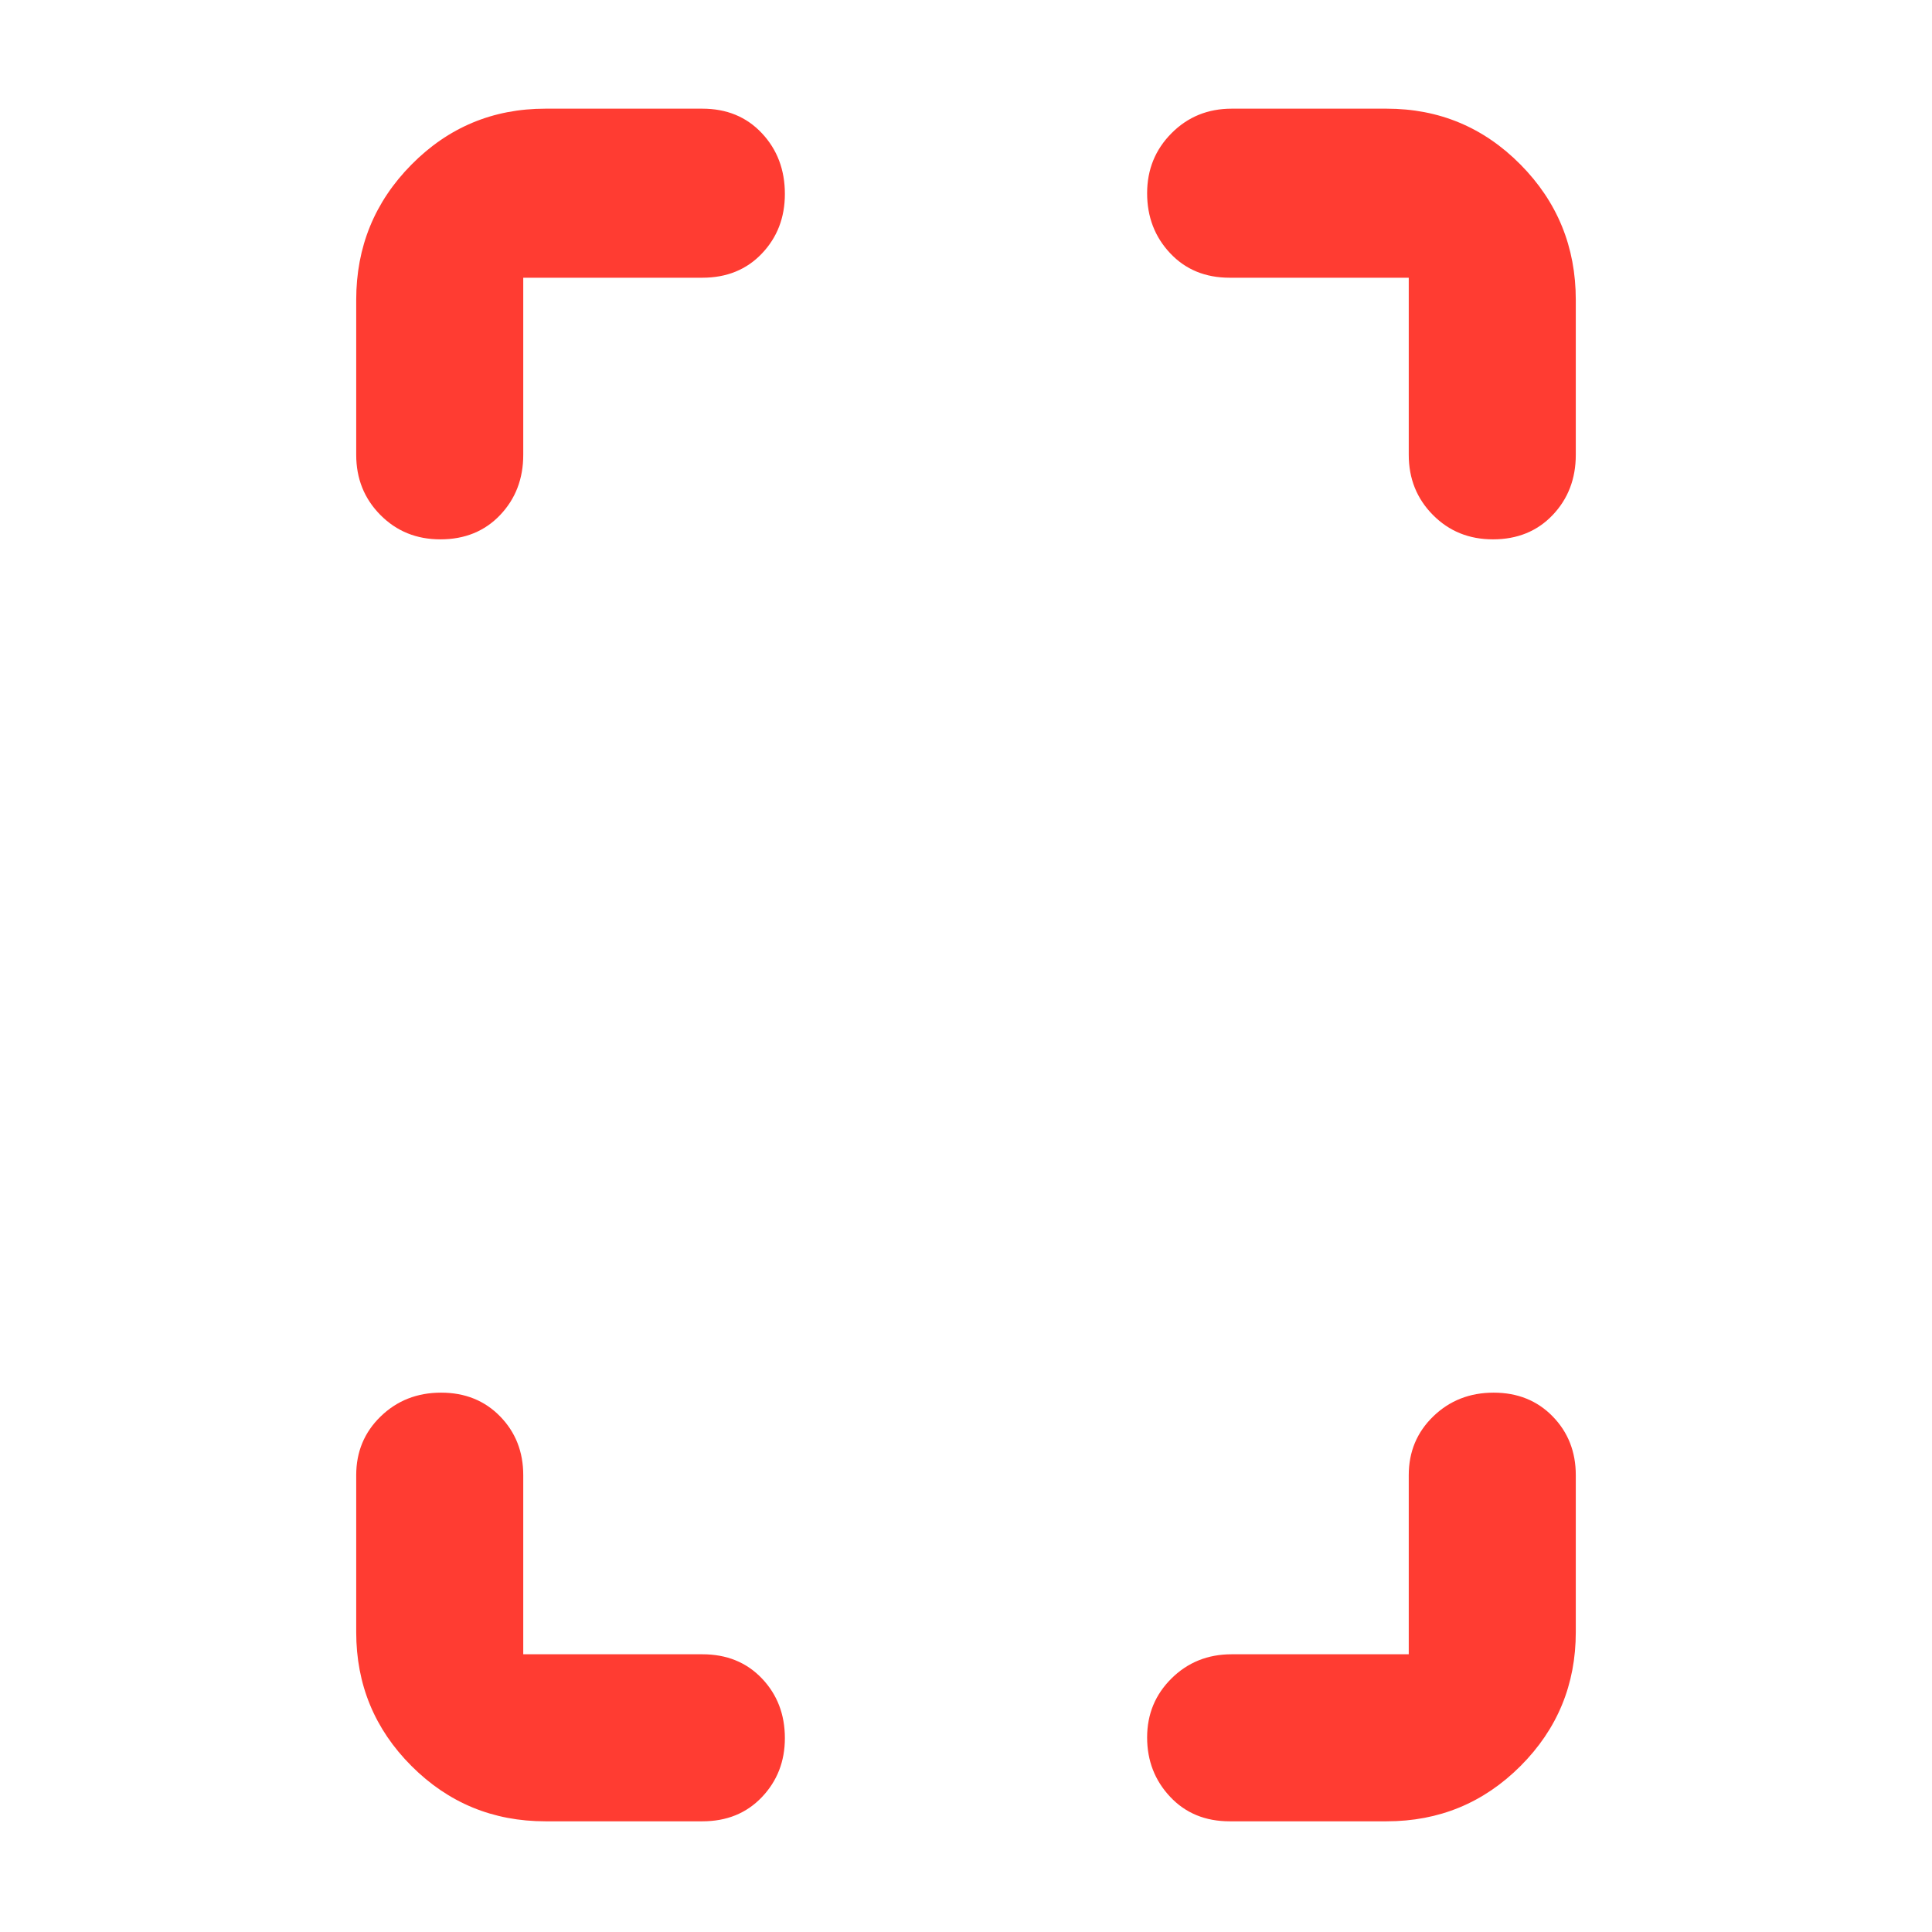 <svg xmlns="http://www.w3.org/2000/svg" height="48" viewBox="0 -960 960 960" width="48"><path fill="rgb(255, 60, 50)" d="M218.82-692Q201-692 189-704.13q-12-12.12-12-29.87v-77q0-39.46 27.48-67.23Q231.95-906 271-906h78q18.13 0 29.56 12.18Q390-881.64 390-863.63 390-846 378.56-834q-11.43 12-29.56 12h-89v88q0 17.85-11.49 29.92Q237.02-692 218.82-692ZM271-55q-39.05 0-66.52-27.47Q177-109.95 177-149v-78q0-17.43 12.18-29.21 12.17-11.79 30-11.79 17.82 0 29.32 11.79Q260-244.43 260-227v89h89q18.13 0 29.56 11.98Q390-114.04 390-96.33 390-79 378.56-67 367.13-55 349-55h-78Zm470.82-637Q724-692 712-704.13q-12-12.12-12-29.87v-88h-89q-18.12 0-29.56-12.18Q570-846.35 570-863.98q0-17.63 12.13-29.83Q594.25-906 612-906h77q39.05 0 66.53 27.77Q783-850.46 783-811v77q0 17.85-11.49 29.92Q760.02-692 741.82-692ZM611-55q-18.12 0-29.56-12.18Q570-79.35 570-96.68q0-17.34 12.13-29.33Q594.25-138 612-138h88v-89q0-17.43 12.18-29.21 12.17-11.79 30-11.79 17.82 0 29.32 11.79Q783-244.43 783-227v78q0 39.05-27.47 66.53Q728.05-55 689-55h-78Z"/></svg>